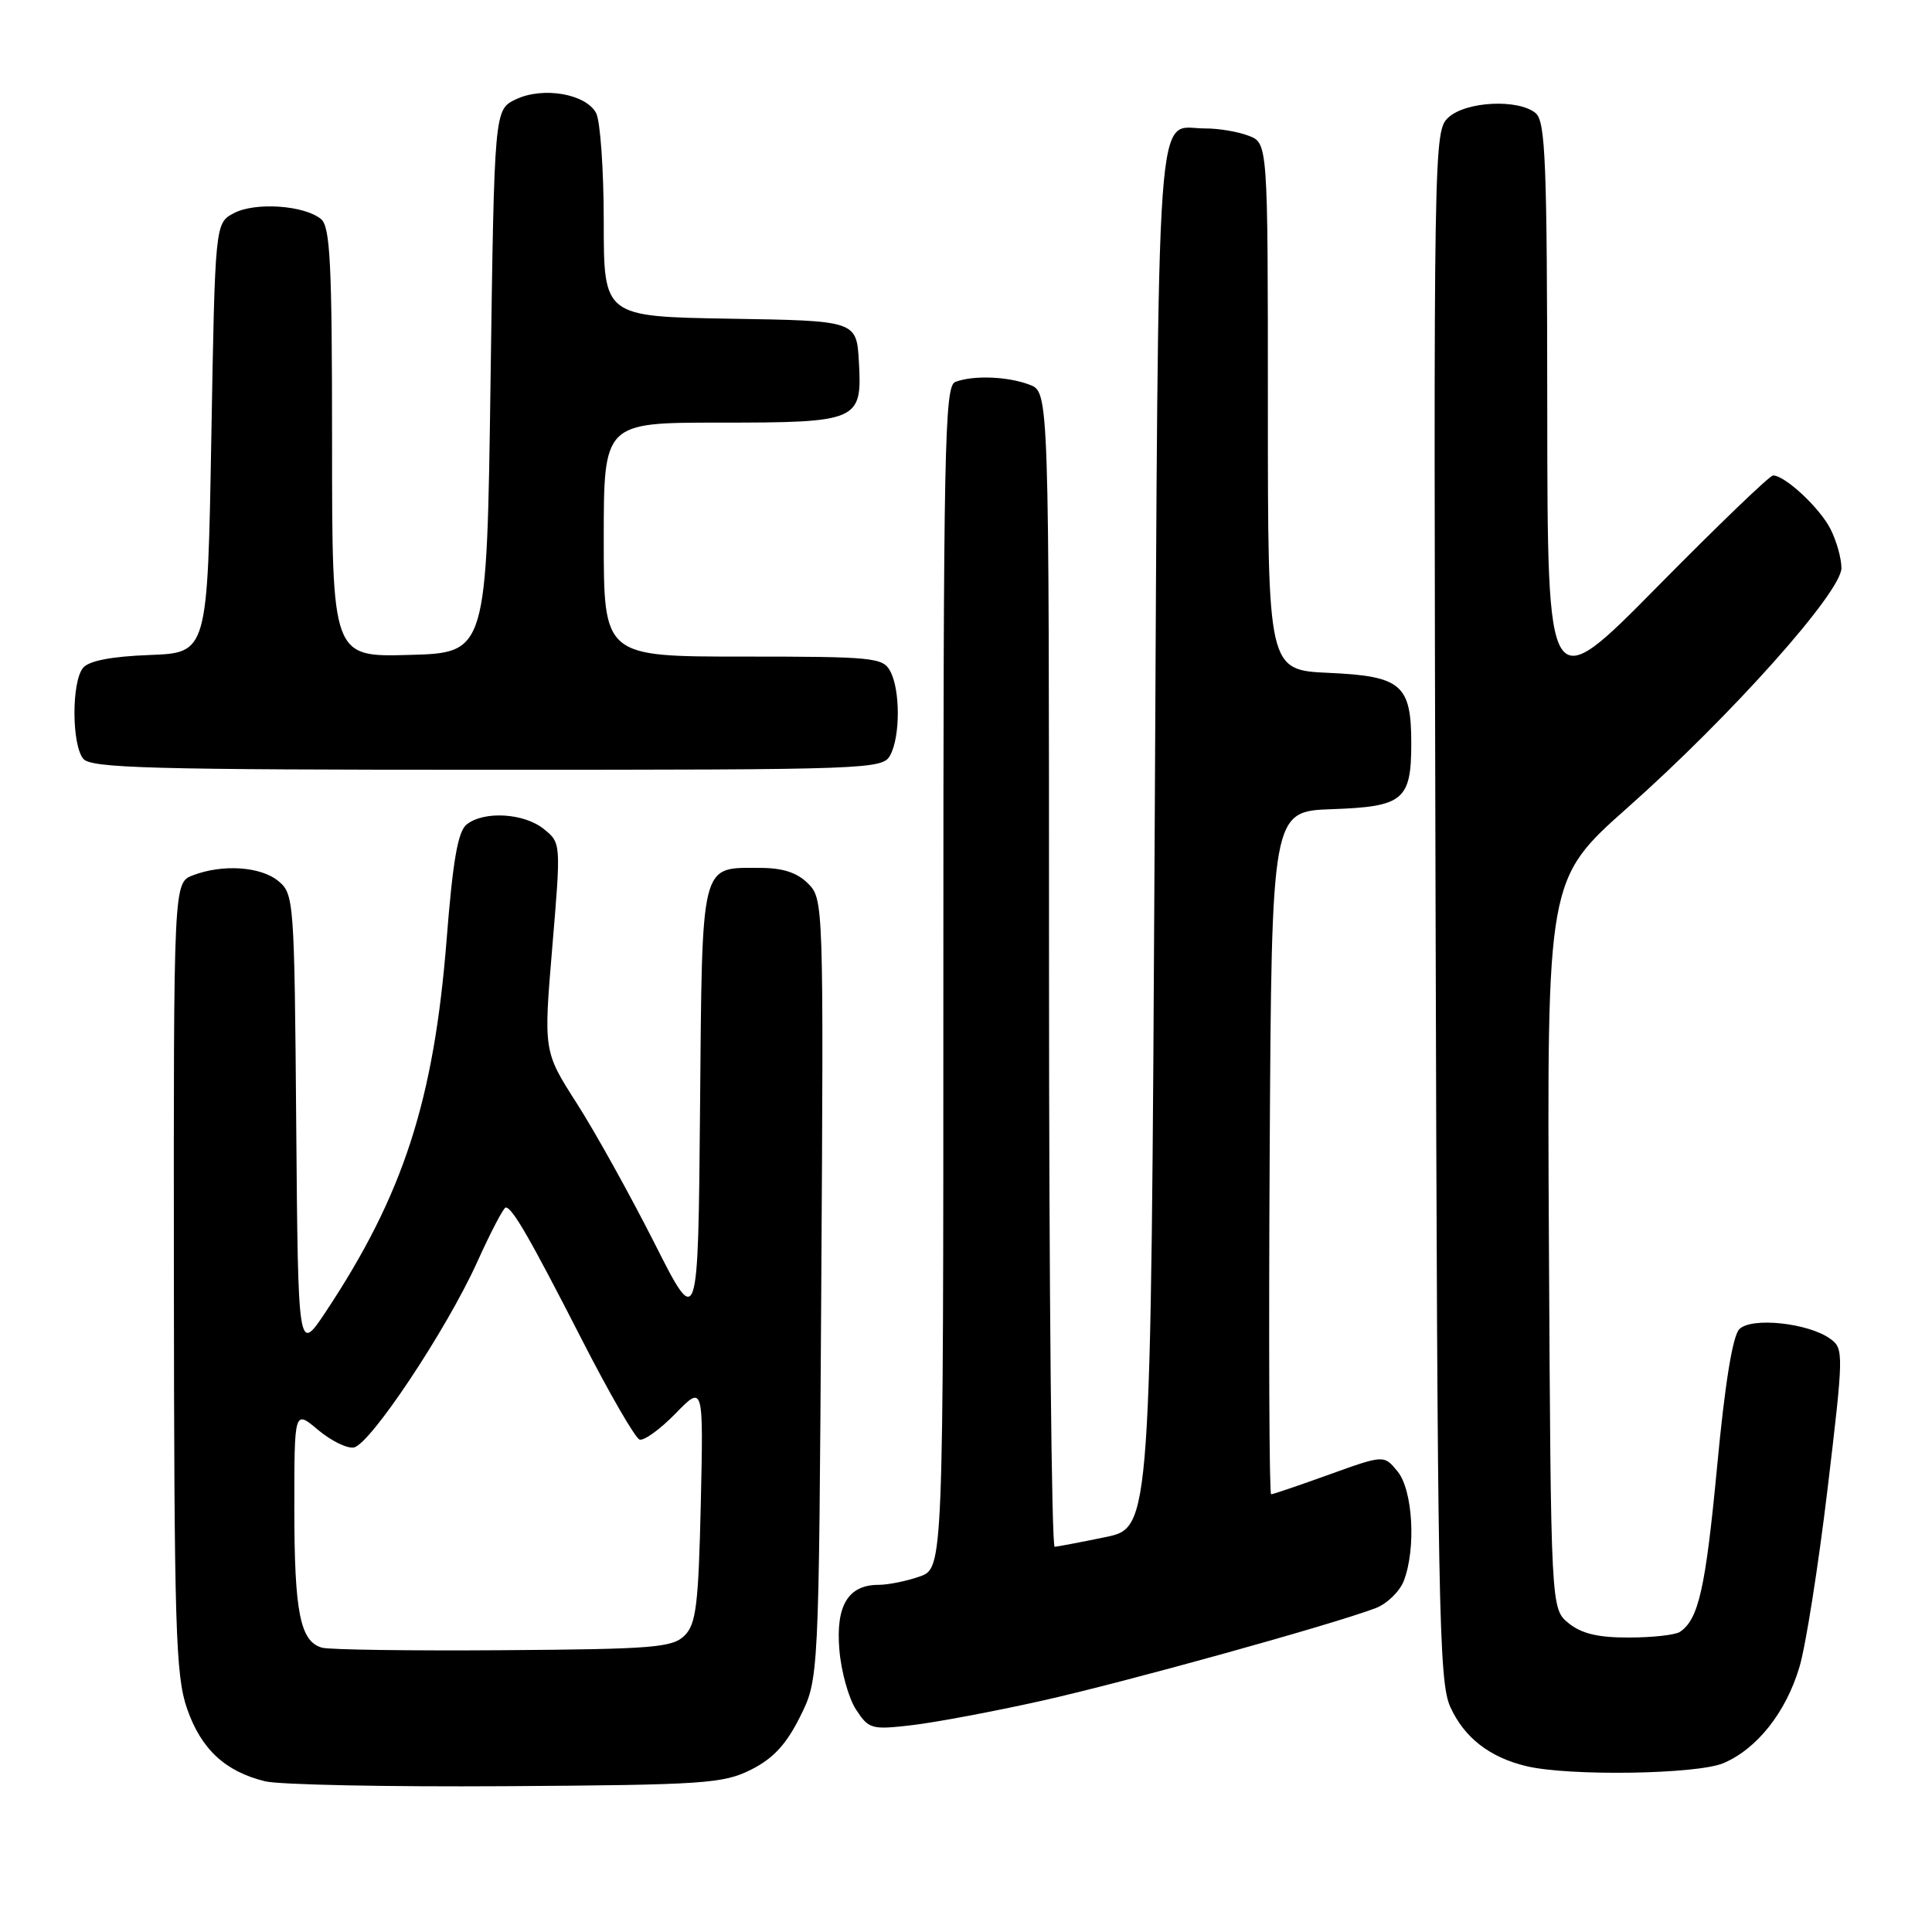 <?xml version="1.0" encoding="UTF-8" standalone="no"?>
<!DOCTYPE svg PUBLIC "-//W3C//DTD SVG 1.1//EN" "http://www.w3.org/Graphics/SVG/1.1/DTD/svg11.dtd" >
<svg xmlns="http://www.w3.org/2000/svg" xmlns:xlink="http://www.w3.org/1999/xlink" version="1.1" viewBox="0 0 256 256">
 <g >
 <path fill="currentColor"
d=" M 99.50 234.50 C 102.43 233.03 104.17 231.17 106.00 227.50 C 108.50 222.50 108.50 222.50 108.82 170.82 C 109.14 119.67 109.12 119.12 107.07 117.07 C 105.62 115.62 103.72 115.00 100.69 115.00 C 92.75 115.00 93.05 113.80 92.76 146.83 C 92.50 176.17 92.50 176.17 86.70 164.68 C 83.50 158.36 78.90 150.07 76.46 146.25 C 72.02 139.32 72.02 139.32 73.18 125.51 C 74.34 111.69 74.34 111.69 72.06 109.85 C 69.44 107.73 64.11 107.42 61.83 109.25 C 60.67 110.18 60.00 114.05 59.18 124.50 C 57.49 145.84 53.44 158.33 43.17 173.81 C 39.50 179.33 39.50 179.33 39.25 148.91 C 39.01 119.32 38.95 118.45 36.89 116.75 C 34.56 114.82 29.52 114.47 25.57 115.98 C 23.00 116.95 23.00 116.95 23.04 169.23 C 23.08 215.84 23.27 222.03 24.79 226.42 C 26.65 231.77 29.83 234.73 35.12 236.03 C 36.98 236.49 51.32 236.78 67.00 236.68 C 93.29 236.51 95.81 236.34 99.50 234.50 Z  M 228.33 233.64 C 232.79 231.77 236.66 226.89 238.44 220.87 C 239.27 218.11 240.94 207.50 242.16 197.30 C 244.30 179.38 244.31 178.70 242.55 177.42 C 239.66 175.30 232.08 174.49 230.47 176.12 C 229.58 177.02 228.55 183.40 227.52 194.39 C 225.99 210.49 225.07 214.58 222.60 216.23 C 222.00 216.64 218.96 216.98 215.86 216.98 C 211.78 217.00 209.57 216.47 207.86 215.09 C 205.50 213.18 205.50 213.18 205.24 164.84 C 204.98 116.50 204.98 116.50 215.67 107.01 C 229.41 94.81 244.00 78.46 244.00 75.27 C 244.00 73.97 243.33 71.61 242.52 70.04 C 241.07 67.24 236.51 63.00 234.94 63.00 C 234.50 63.00 227.60 69.64 219.60 77.75 C 205.05 92.50 205.05 92.50 205.02 54.37 C 205.00 21.53 204.79 16.07 203.48 14.99 C 201.20 13.09 194.30 13.42 191.95 15.54 C 189.97 17.34 189.95 18.34 190.22 119.93 C 190.47 213.15 190.65 222.83 192.17 226.17 C 194.01 230.24 197.39 232.87 202.28 234.03 C 207.91 235.37 224.79 235.11 228.33 233.64 Z  M 138.00 225.37 C 148.98 222.92 176.44 215.30 182.27 213.09 C 183.79 212.51 185.48 210.87 186.02 209.45 C 187.65 205.17 187.21 197.48 185.20 194.99 C 183.39 192.77 183.39 192.77 176.14 195.38 C 172.15 196.82 168.68 198.00 168.43 198.00 C 168.18 198.00 168.10 177.64 168.24 152.75 C 168.50 107.50 168.50 107.50 176.50 107.22 C 185.96 106.89 187.00 106.02 187.00 98.50 C 187.00 90.71 185.70 89.59 176.09 89.16 C 168.00 88.79 168.00 88.79 168.00 53.87 C 168.00 18.95 168.00 18.95 165.43 17.98 C 164.02 17.44 161.44 17.01 159.68 17.02 C 153.03 17.05 153.55 9.72 153.00 110.67 C 152.50 202.42 152.50 202.42 146.50 203.67 C 143.20 204.35 140.16 204.93 139.75 204.96 C 139.34 204.98 139.00 170.56 139.00 128.48 C 139.00 51.95 139.00 51.95 136.43 50.98 C 133.54 49.87 128.94 49.70 126.58 50.61 C 125.16 51.15 125.00 59.04 125.00 129.51 C 125.00 207.80 125.00 207.80 121.85 208.90 C 120.12 209.51 117.68 210.00 116.42 210.00 C 112.39 210.00 110.73 212.74 111.22 218.59 C 111.45 221.46 112.45 225.04 113.43 226.53 C 115.12 229.12 115.49 229.22 120.86 228.59 C 123.96 228.23 131.68 226.78 138.00 225.37 Z  M 117.96 100.07 C 119.30 97.58 119.30 91.42 117.96 88.93 C 117.00 87.13 115.70 87.00 98.46 87.00 C 80.00 87.00 80.00 87.00 80.00 71.50 C 80.00 56.00 80.00 56.00 95.31 56.00 C 113.77 56.00 114.25 55.79 113.81 47.97 C 113.50 42.50 113.50 42.50 96.75 42.23 C 80.00 41.95 80.00 41.95 80.00 29.41 C 80.00 22.51 79.54 16.02 78.99 14.98 C 77.62 12.42 71.92 11.45 68.34 13.17 C 65.50 14.53 65.50 14.53 65.00 50.51 C 64.50 86.50 64.50 86.50 54.25 86.78 C 44.00 87.07 44.00 87.07 44.00 58.66 C 44.00 34.96 43.76 30.04 42.54 29.03 C 40.33 27.20 33.82 26.75 31.00 28.24 C 28.50 29.56 28.50 29.56 28.00 58.03 C 27.50 86.50 27.50 86.50 19.84 86.79 C 14.76 86.98 11.78 87.56 11.01 88.49 C 9.47 90.34 9.49 98.69 11.04 100.55 C 12.07 101.78 20.04 102.00 64.59 102.00 C 115.31 102.00 116.96 101.94 117.96 100.07 Z  M 42.69 218.33 C 39.77 217.53 39.00 213.66 39.00 199.85 C 39.00 186.82 39.00 186.82 42.13 189.46 C 43.86 190.91 45.99 191.96 46.88 191.80 C 49.06 191.40 59.15 176.23 63.22 167.25 C 65.02 163.26 66.73 160.00 67.01 160.00 C 67.88 160.00 70.19 164.01 77.07 177.45 C 80.71 184.57 84.17 190.56 84.75 190.75 C 85.33 190.94 87.47 189.39 89.51 187.30 C 93.21 183.50 93.21 183.50 92.86 199.21 C 92.55 212.66 92.24 215.19 90.72 216.71 C 89.12 218.31 86.58 218.52 66.72 218.66 C 54.50 218.75 43.69 218.60 42.69 218.33 Z "/>
</g>
</svg>